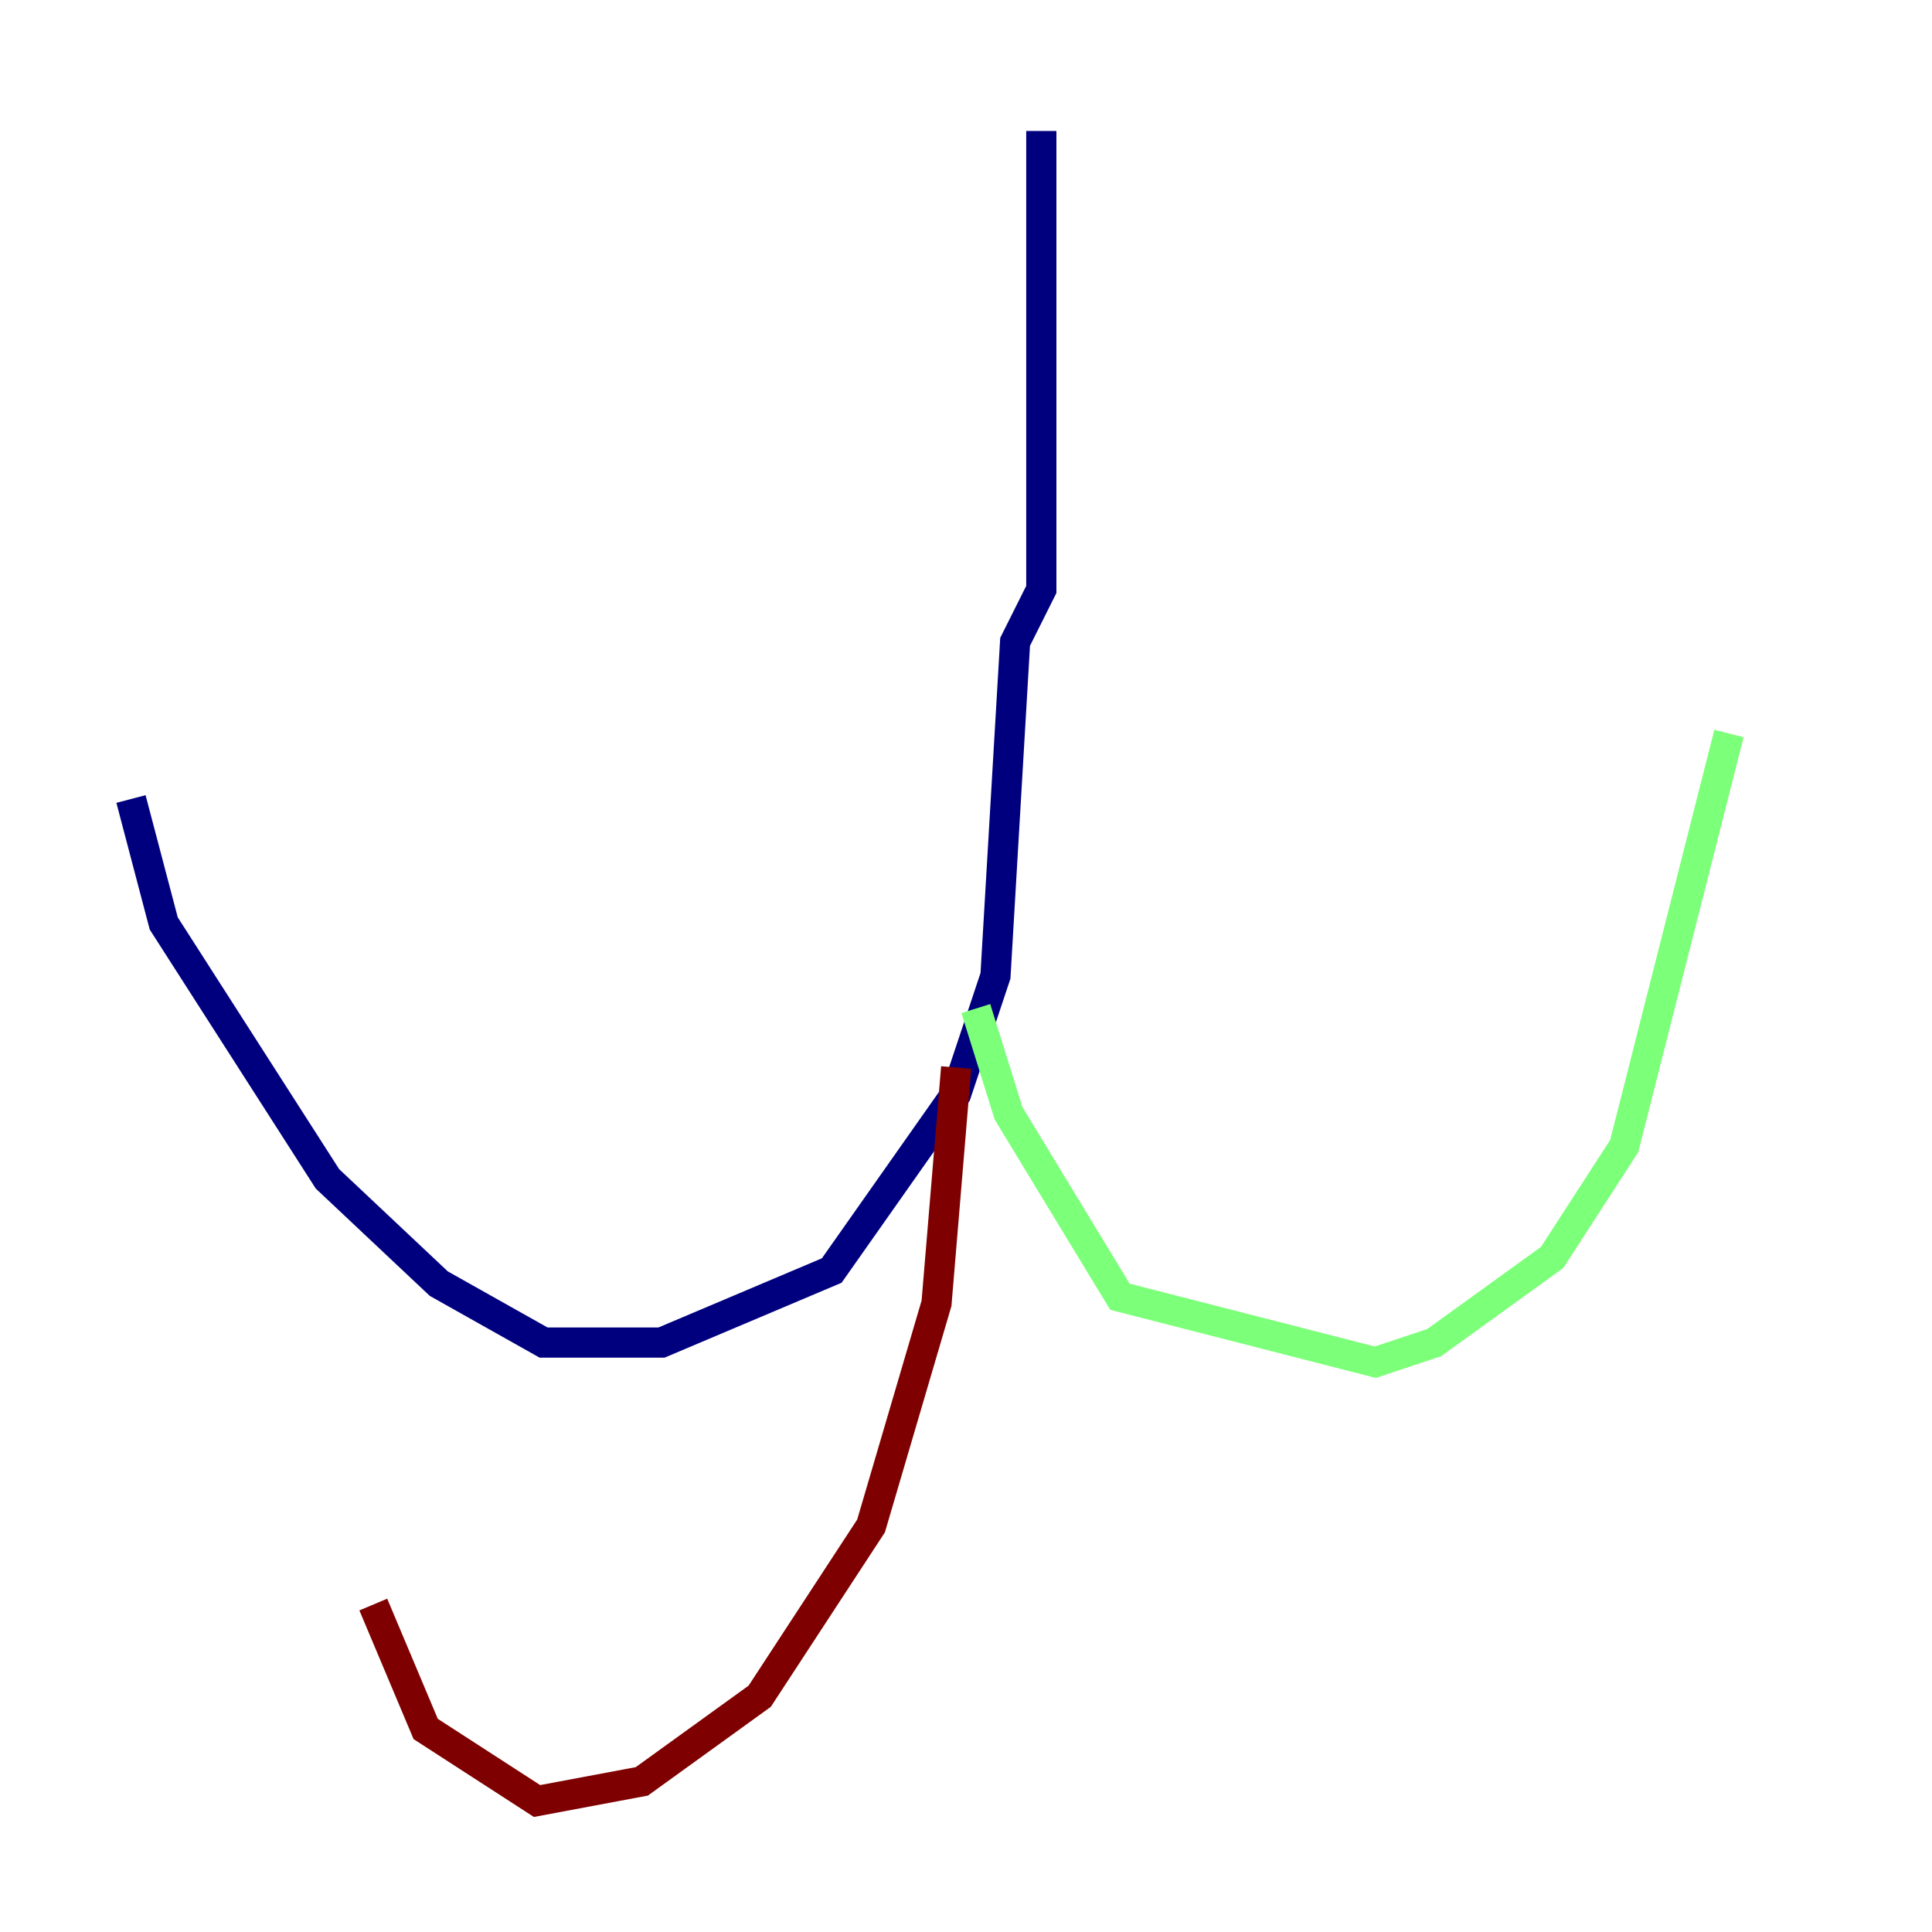 <?xml version="1.0" encoding="utf-8" ?>
<svg baseProfile="tiny" height="128" version="1.2" viewBox="0,0,128,128" width="128" xmlns="http://www.w3.org/2000/svg" xmlns:ev="http://www.w3.org/2001/xml-events" xmlns:xlink="http://www.w3.org/1999/xlink"><defs /><polyline fill="none" points="68.99,8.678 68.99,39.051 67.254,42.522 65.953,64.651 63.349,72.461 55.105,84.176 43.824,88.949 36.014,88.949 29.071,85.044 21.695,78.102 10.848,61.18 8.678,52.936" stroke="#00007f" stroke-width="2" /><polyline fill="none" points="64.651,66.82 66.82,73.763 74.197,85.912 91.119,90.251 95.024,88.949 102.834,83.308 107.607,75.932 114.549,48.597" stroke="#7cff79" stroke-width="2" /><polyline fill="none" points="63.349,70.725 62.047,86.346 57.709,101.098 50.332,112.38 42.522,118.02 35.58,119.322 28.203,114.549 24.732,106.305" stroke="#7f0000" stroke-width="2" /></svg>